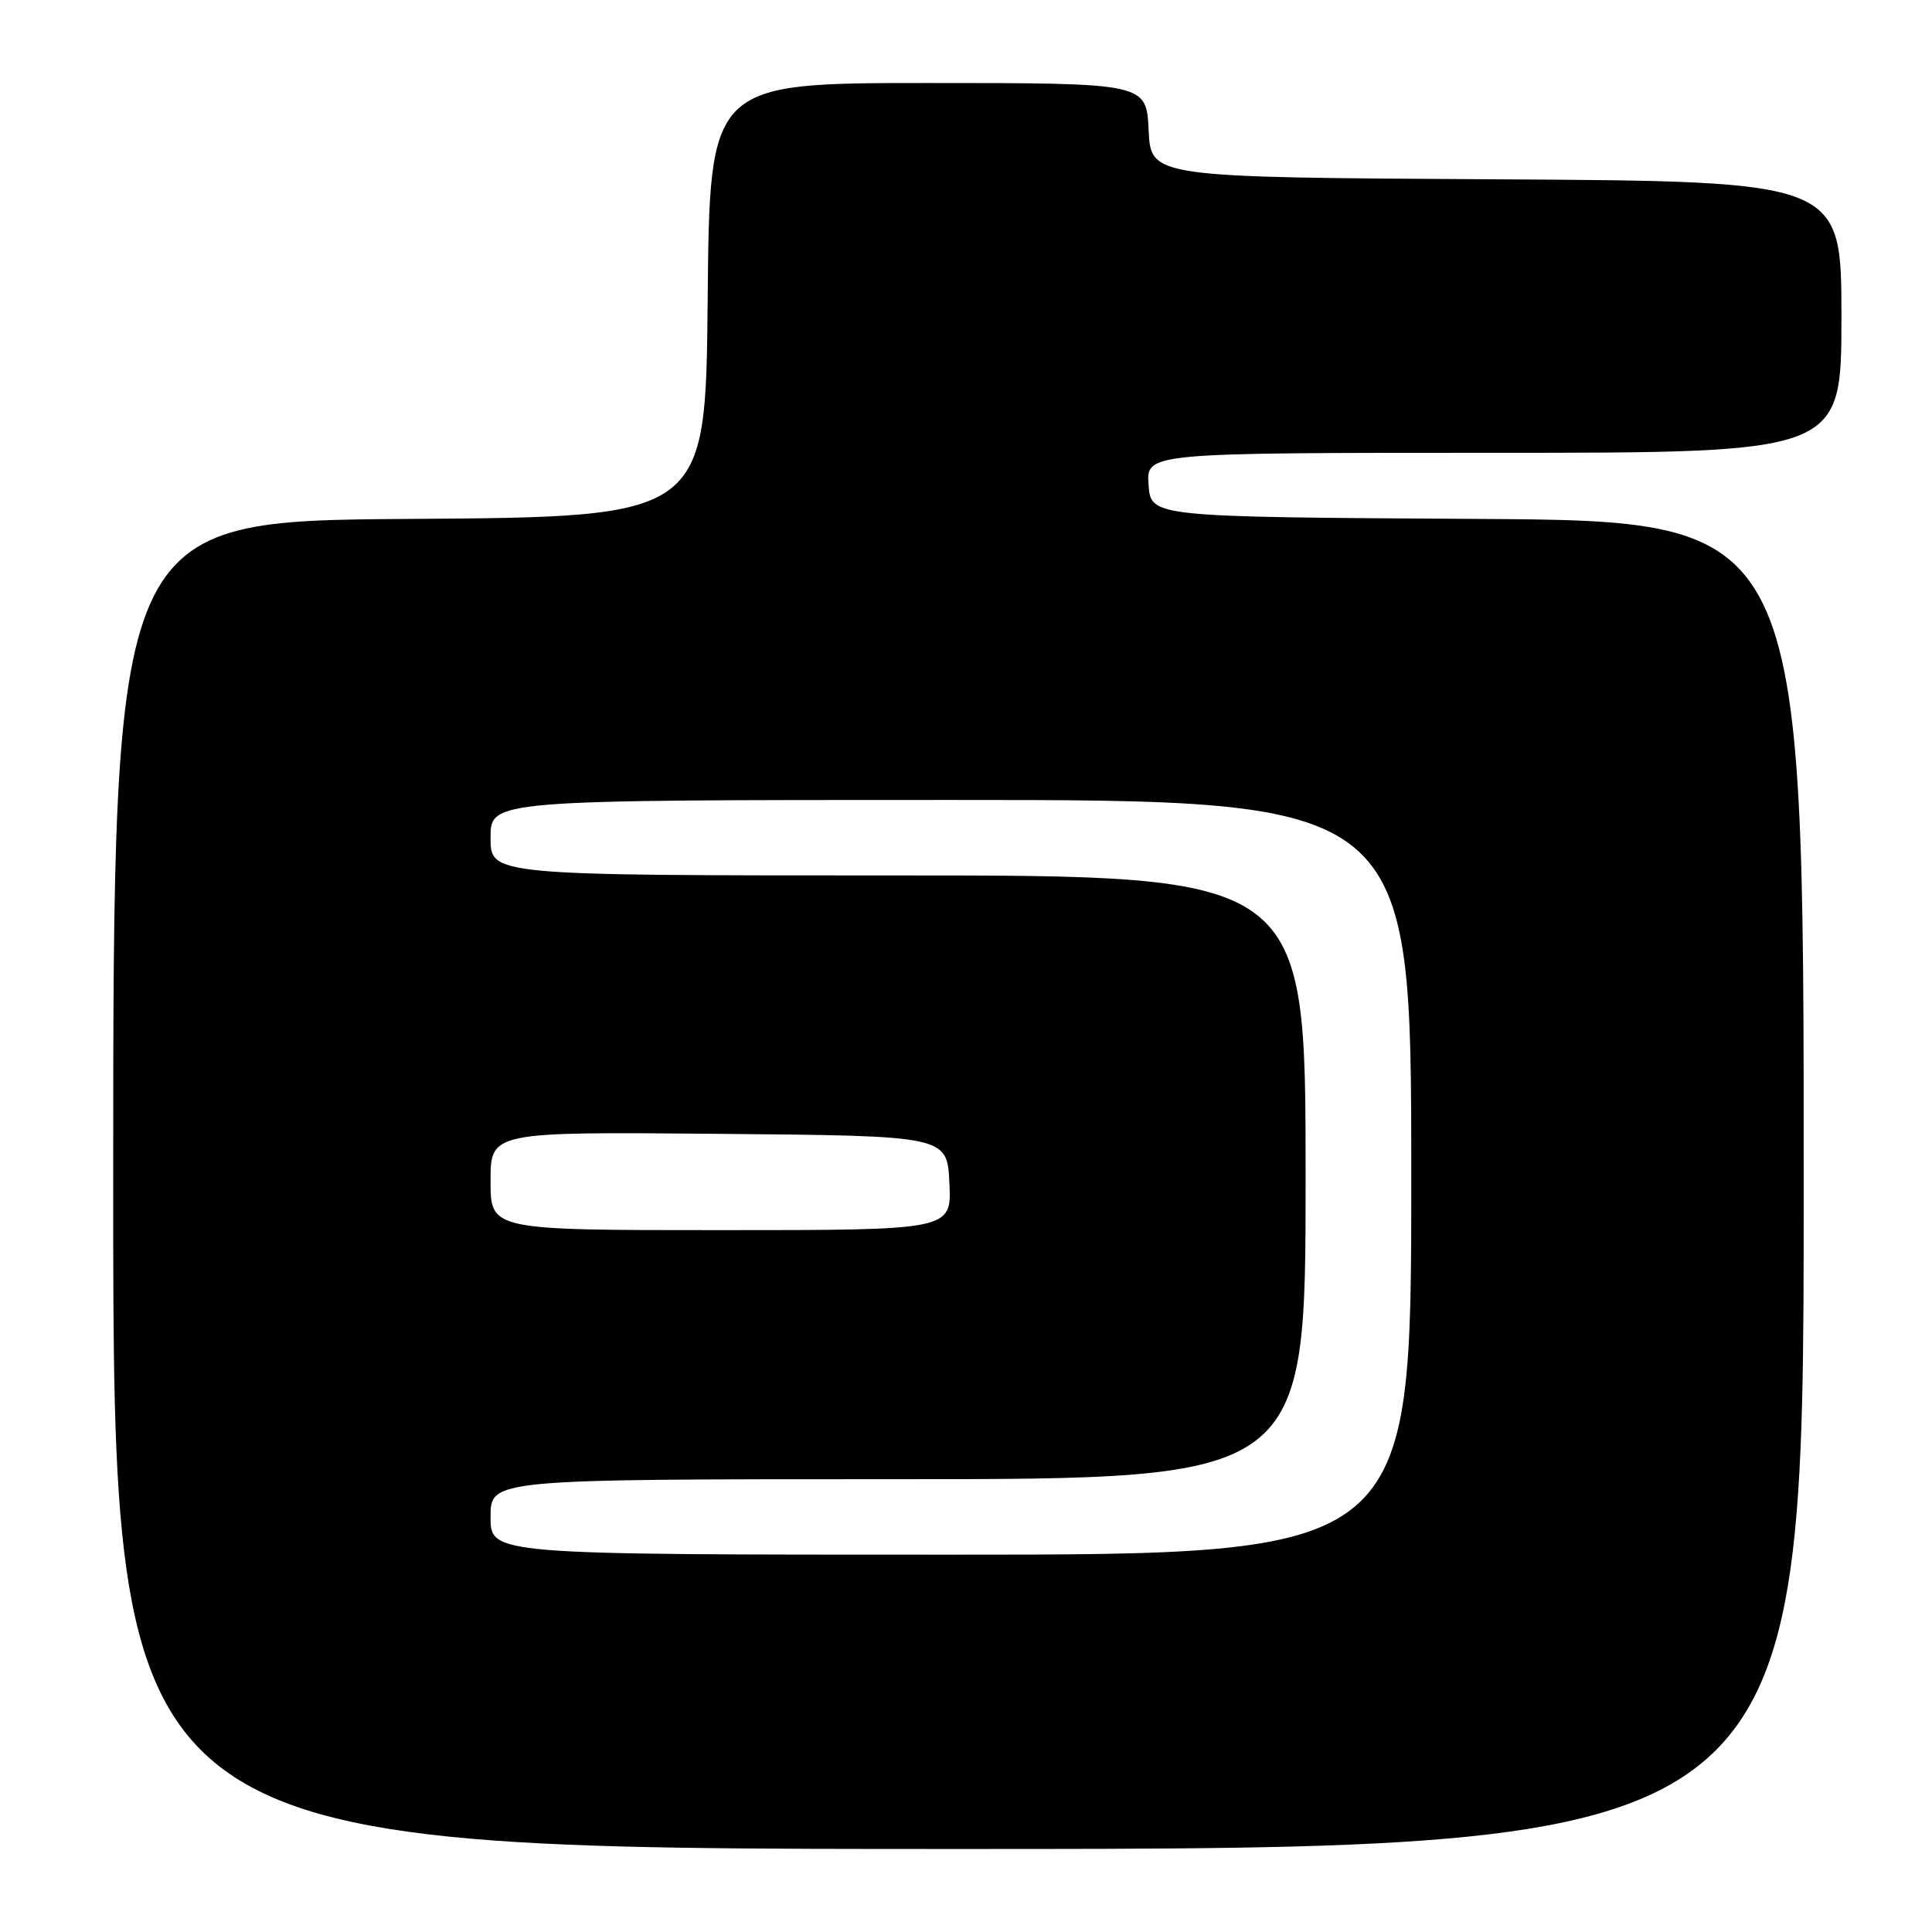 <?xml version="1.0" encoding="UTF-8" standalone="no"?>
<!DOCTYPE svg PUBLIC "-//W3C//DTD SVG 1.1//EN" "http://www.w3.org/Graphics/SVG/1.1/DTD/svg11.dtd" >
<svg xmlns="http://www.w3.org/2000/svg" xmlns:xlink="http://www.w3.org/1999/xlink" version="1.1" viewBox="0 0 256 256">
 <g >
 <path fill="currentColor"
d=" M 239.00 157.01 C 239.00 69.02 239.00 69.02 195.75 68.76 C 152.50 68.50 152.50 68.50 152.19 64.25 C 151.89 60.00 151.89 60.00 197.94 60.00 C 244.00 60.00 244.00 60.00 244.00 42.01 C 244.00 24.02 244.00 24.02 198.25 23.76 C 152.50 23.50 152.50 23.50 152.20 17.25 C 151.90 11.00 151.90 11.00 122.97 11.00 C 94.03 11.00 94.03 11.00 93.77 39.75 C 93.50 68.50 93.50 68.50 54.25 68.76 C 15.00 69.02 15.00 69.02 15.00 157.01 C 15.00 245.00 15.00 245.00 127.00 245.00 C 239.00 245.00 239.00 245.00 239.00 157.01 Z  M 65.00 201.00 C 65.00 196.00 65.00 196.00 119.00 196.00 C 173.00 196.00 173.00 196.00 173.00 156.00 C 173.00 116.00 173.00 116.00 119.00 116.00 C 65.00 116.00 65.00 116.00 65.00 111.00 C 65.00 106.00 65.00 106.00 126.00 106.00 C 187.00 106.00 187.00 106.00 187.00 156.00 C 187.00 206.00 187.00 206.00 126.00 206.00 C 65.00 206.00 65.00 206.00 65.00 201.00 Z  M 65.00 156.49 C 65.00 149.97 65.00 149.97 95.25 150.24 C 125.50 150.50 125.50 150.50 125.80 156.75 C 126.10 163.00 126.10 163.00 95.55 163.00 C 65.00 163.00 65.00 163.00 65.00 156.49 Z "/>
</g>
</svg>